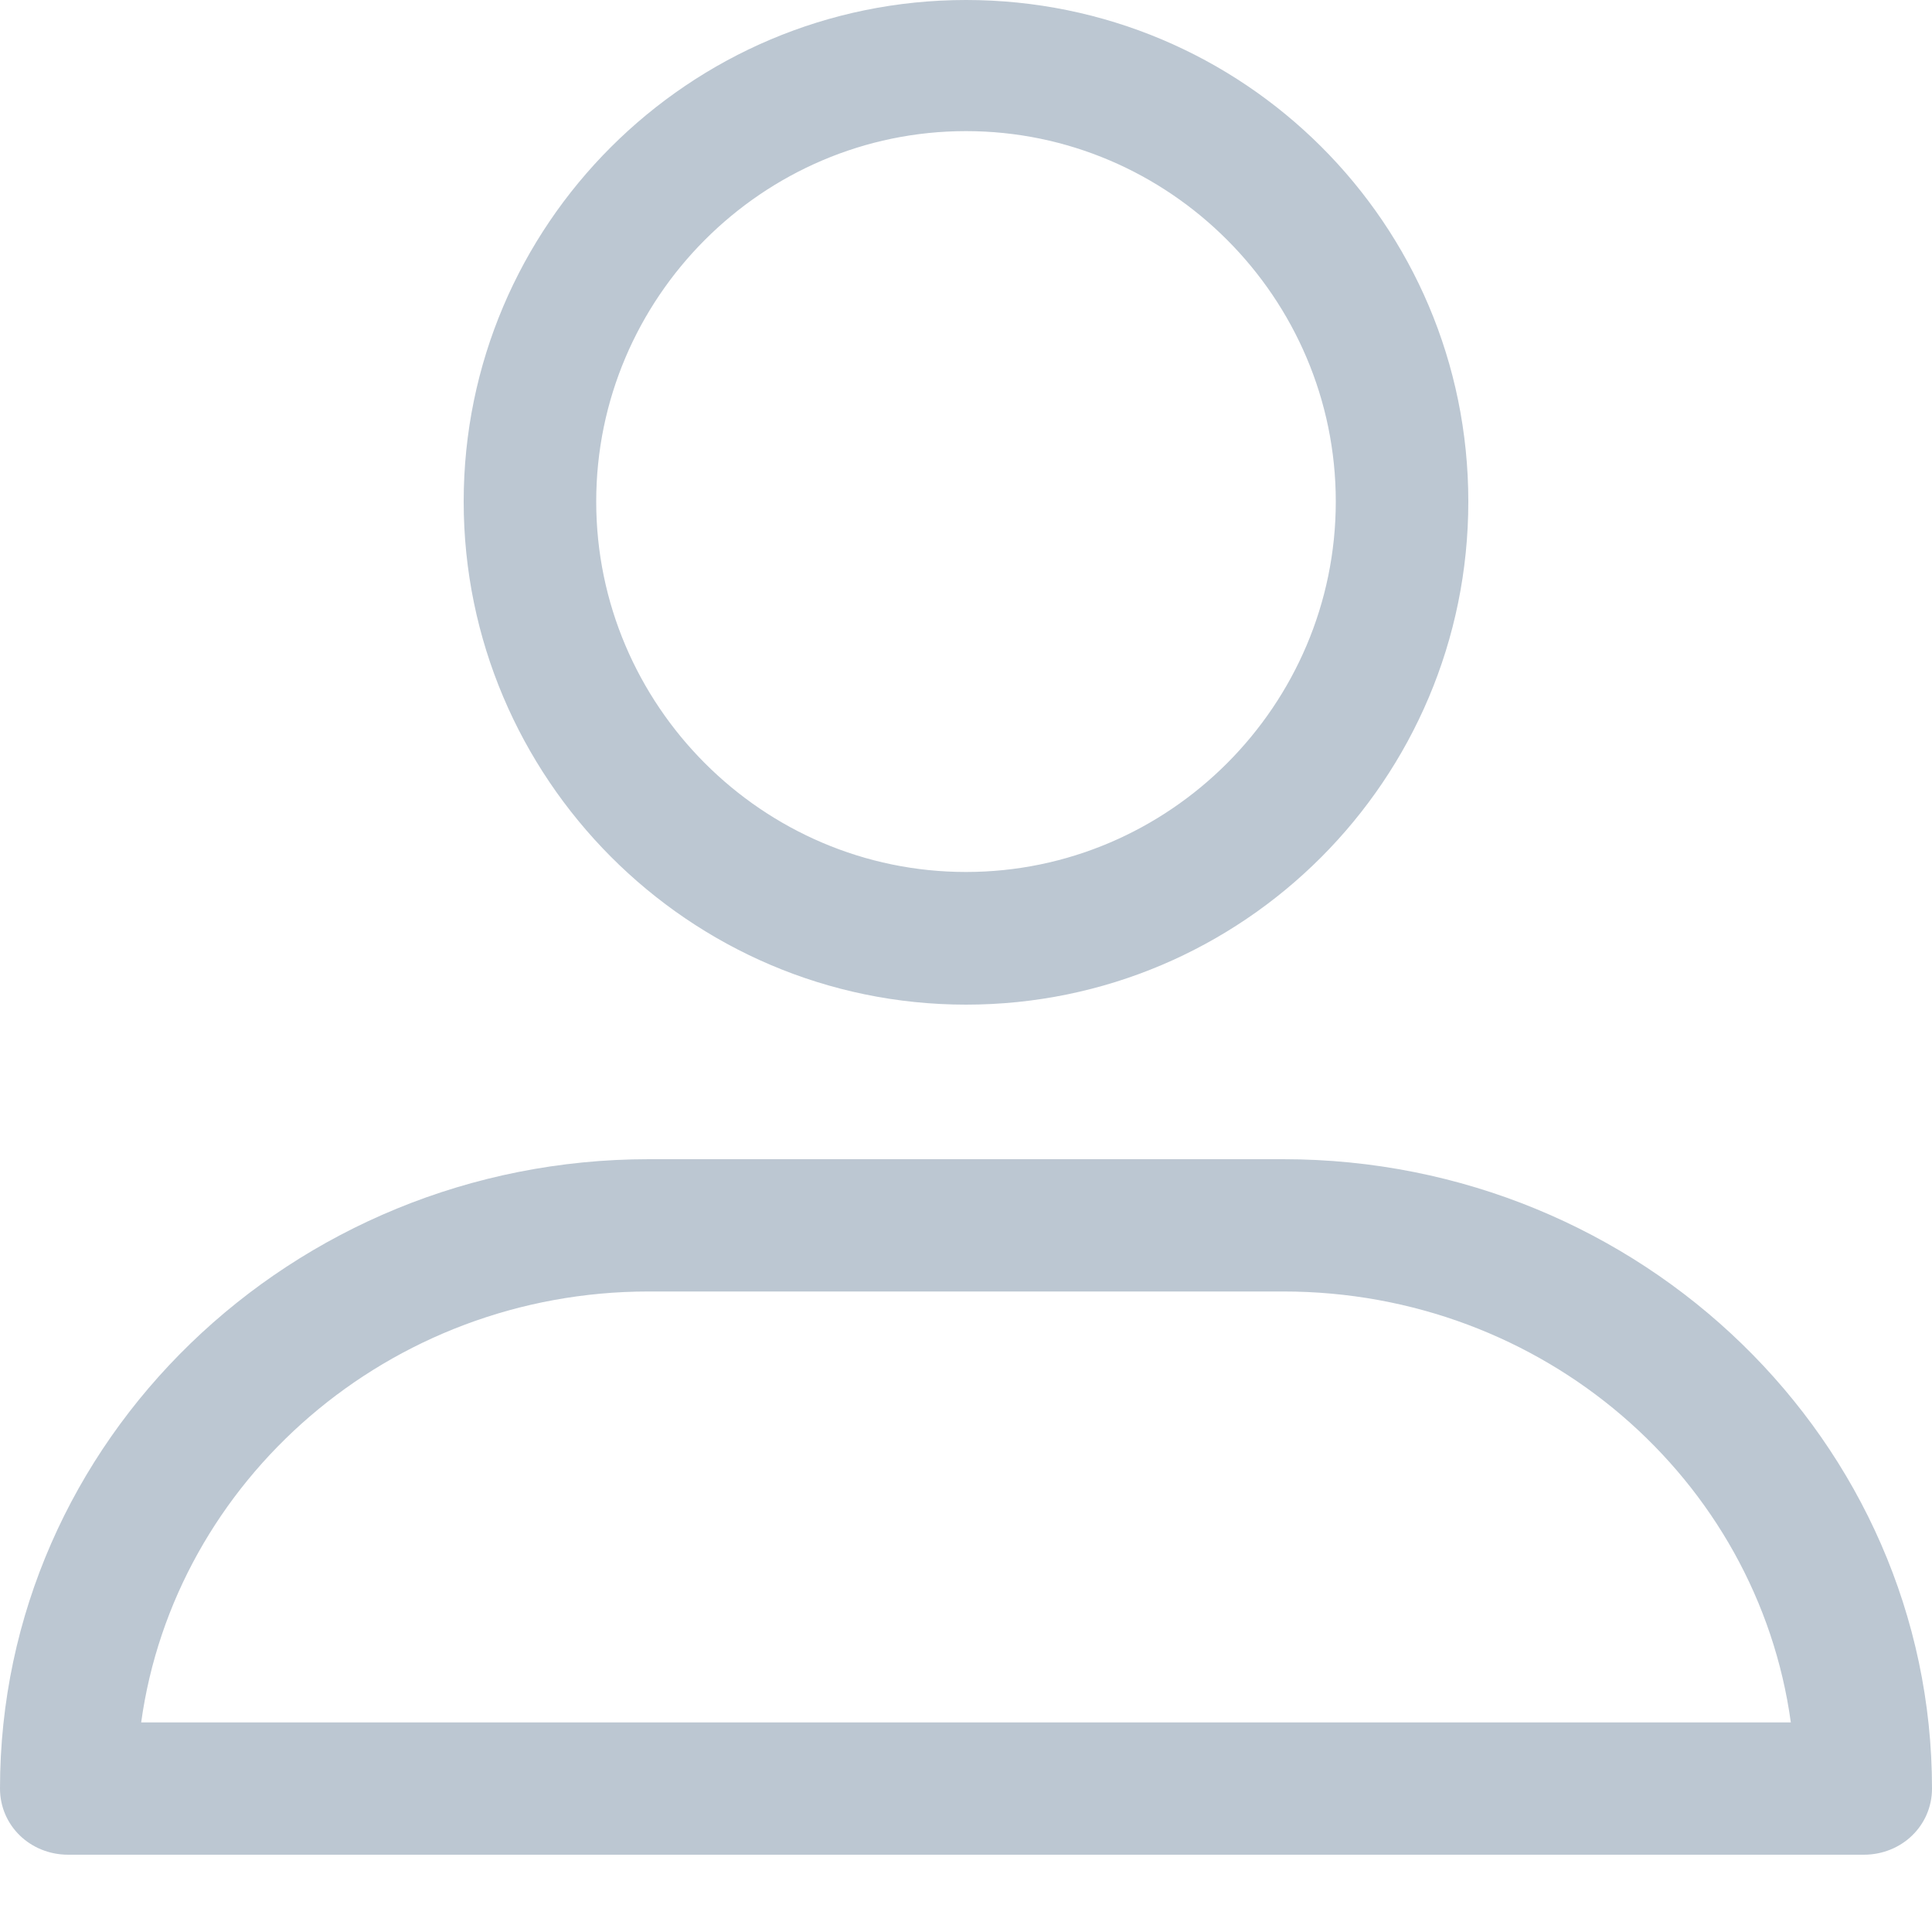 <?xml version="1.0" encoding="UTF-8"?>
<svg width="15px" height="15px" viewBox="0 0 15 15" version="1.1" xmlns="http://www.w3.org/2000/svg" xmlns:xlink="http://www.w3.org/1999/xlink">
    <!-- Generator: Sketch 52.2 (67145) - http://www.bohemiancoding.com/sketch -->
    <title>user</title>
    <desc>Created with Sketch.</desc>
    <g id="Page-1" stroke="none" stroke-width="1" fill="none" fill-rule="evenodd">
        <g id="27" transform="translate(-1220, -118)" fill="#BCC7D2" fill-rule="nonzero">
            <g id="user" transform="translate(1220, 118)">
                <path d="M7.5,7.8 C9.653,7.8 11.4,6.051 11.4,3.894 C11.4,1.737 9.653,0 7.5,0 C5.347,0 3.6,1.749 3.6,3.894 C3.6,6.039 5.347,7.8 7.5,7.8 Z M7.5,1.018 C9.079,1.018 10.371,2.312 10.371,3.894 C10.371,5.476 9.079,6.77 7.5,6.77 C5.921,6.77 4.629,5.476 4.629,3.894 C4.629,2.312 5.921,1.018 7.5,1.018 Z" id="Shape"></path>
                <path d="M0.53,14.4 L14.47,14.4 C14.766,14.4 15,14.173 15,13.886 C15,11.198 12.746,9 9.963,9 L5.037,9 C2.266,9 0,11.186 0,13.886 C0,14.173 0.234,14.4 0.53,14.4 Z M5.037,10.027 L9.963,10.027 C11.983,10.027 13.645,11.485 13.904,13.373 L1.096,13.373 C1.355,11.497 3.017,10.027 5.037,10.027 Z" id="Shape"></path>
            </g>
        </g>
    </g>
</svg>